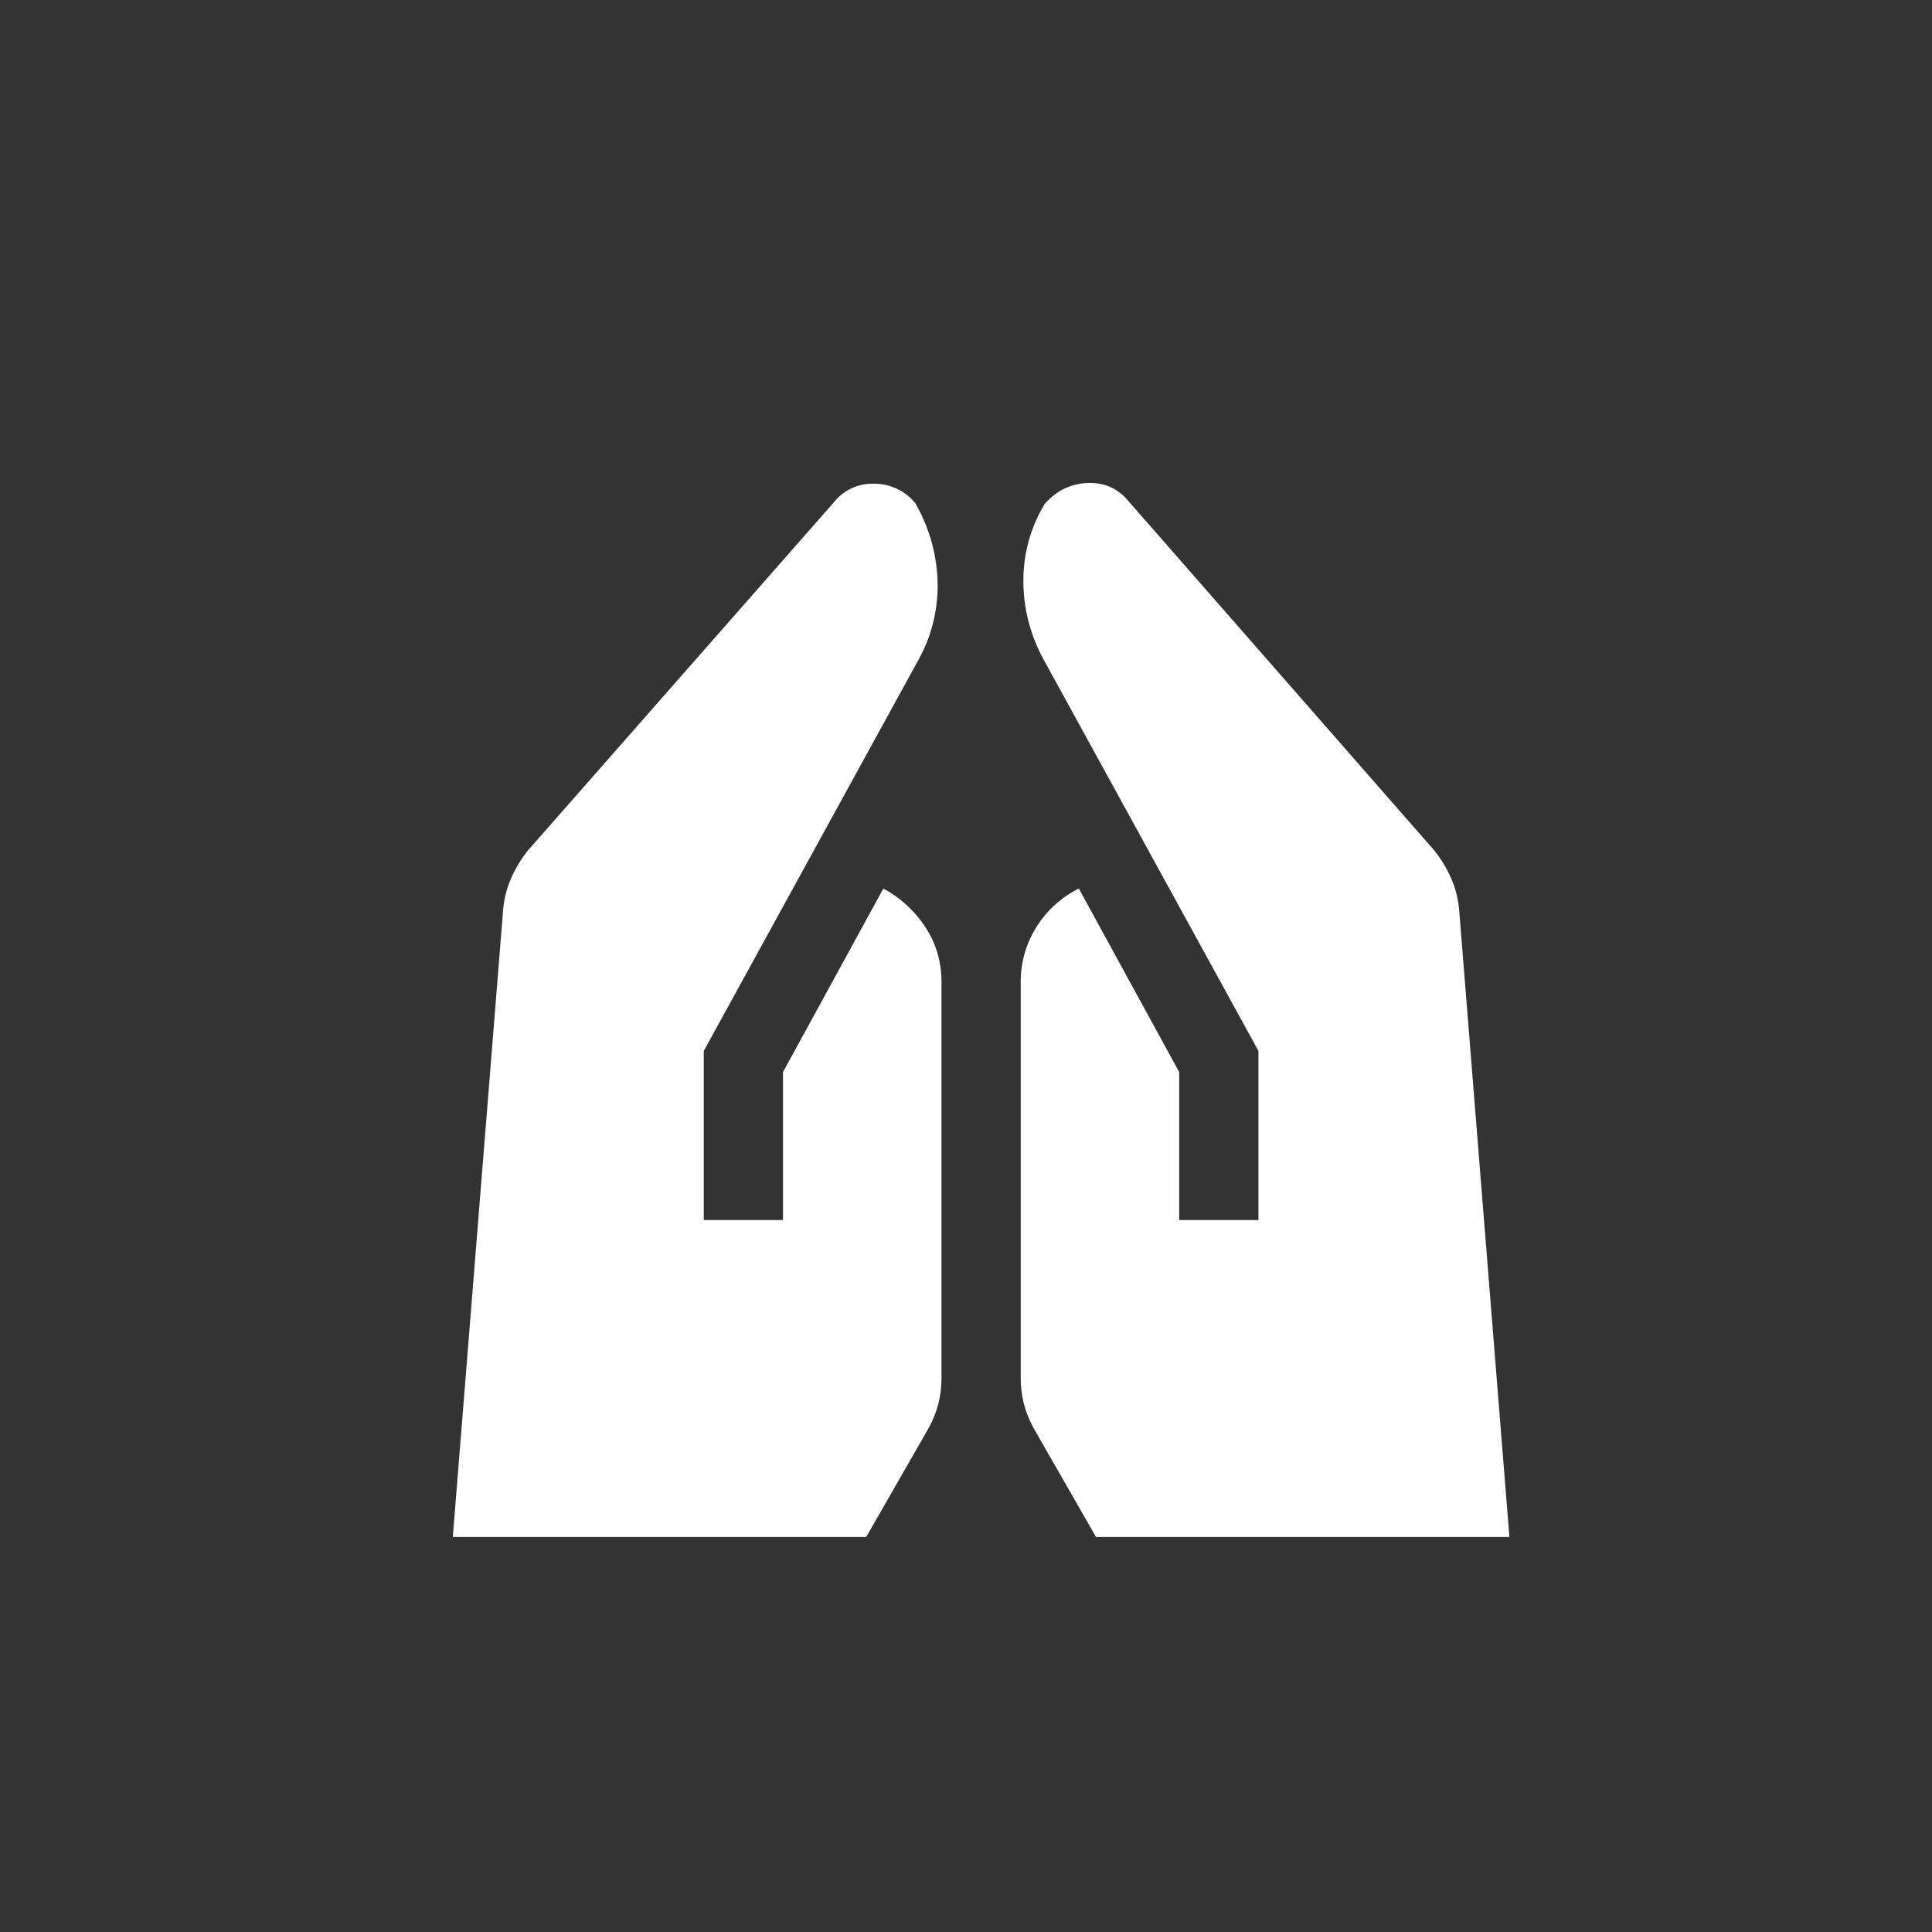 <svg width="64" height="64" fill="none" xmlns="http://www.w3.org/2000/svg"><rect width="100%" height="100%" fill="#333333" stroke="none"/><g clip-path="url(#clip0_951_4581)"><path d="M39.063 40.415v-4.9l-3.325-6.08a3.453 3.453 0 00-1.4 1.268 3.372 3.372 0 00-.525 1.837v13.082c0 .32.037.62.11.897.073.277.182.546.328.809l2.056 3.587h13.694l-1.662-20.737a3.306 3.306 0 00-.263-1.072 4.15 4.15 0 00-.569-.94l-10.15-11.594c-.35-.409-.802-.598-1.356-.57-.554.03-1.02.263-1.4.7a4.893 4.893 0 00-.7 2.538c0 .905.219 1.765.656 2.582l7.131 12.993v5.6h-2.625zm-15.75 0v-5.6l7.132-12.993a5.035 5.035 0 00.612-2.582 5.492 5.492 0 00-.743-2.58 1.747 1.747 0 00-1.335-.635 1.618 1.618 0 00-1.334.59l-10.15 11.55a4.15 4.15 0 00-.569.941 3.3 3.3 0 00-.262 1.072L15 50.915h13.694l2.056-3.587c.146-.263.255-.532.328-.81.073-.276.11-.575.11-.896V32.54c0-.67-.175-1.276-.526-1.815a3.83 3.83 0 00-1.4-1.29l-3.325 6.08v4.9h-2.624z" fill="#fff"/></g><defs><clipPath id="clip0_951_4581"><path fill="#fff" d="M0 0h64v64H0z"/></clipPath></defs></svg>